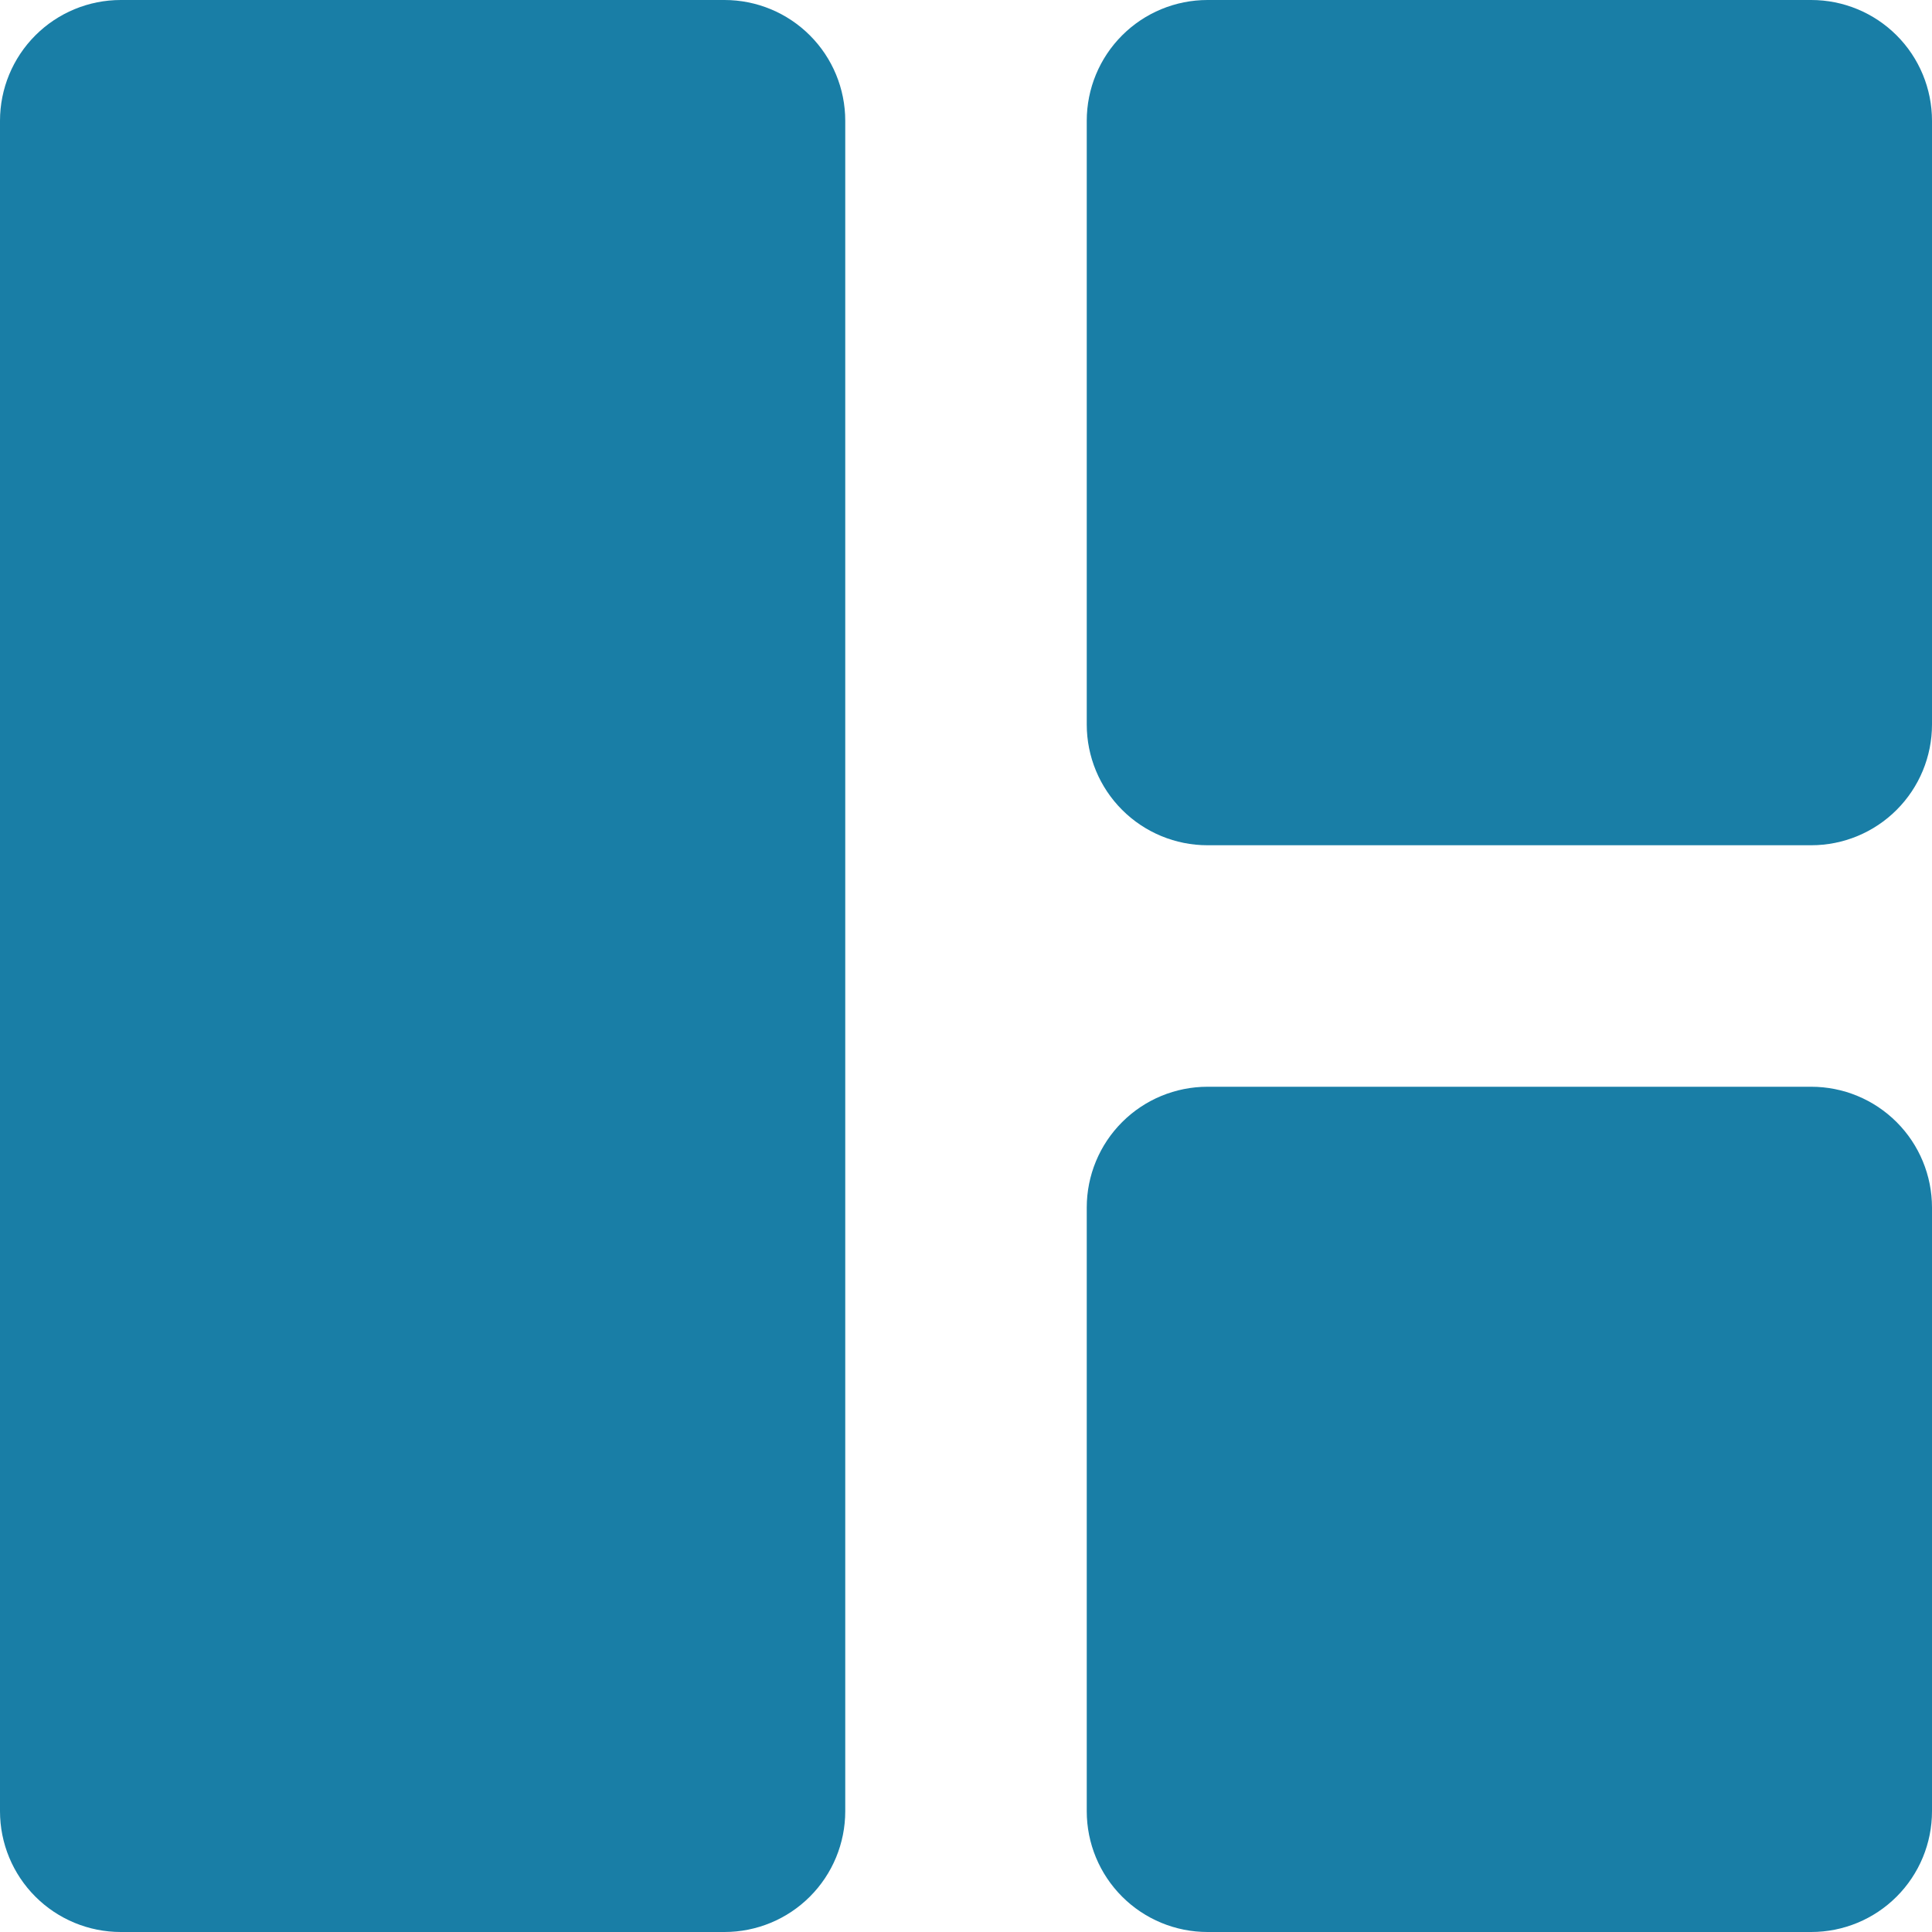 <svg width="120" height="120" viewBox="0 0 120 120" fill="none" xmlns="http://www.w3.org/2000/svg">
<g clip-path="url(#clip0_754_18)">
<path d="M0 7.5C0 5.511 0.79 3.603 2.197 2.197C3.603 0.79 5.511 0 7.5 0L45 0C46.989 0 48.897 0.79 50.303 2.197C51.71 3.603 52.5 5.511 52.5 7.5V112.5C52.5 114.489 51.71 116.397 50.303 117.803C48.897 119.21 46.989 120 45 120H7.5C5.511 120 3.603 119.21 2.197 117.803C0.79 116.397 0 114.489 0 112.5V7.5ZM67.5 7.5C67.5 5.511 68.29 3.603 69.697 2.197C71.103 0.79 73.011 0 75 0L112.5 0C114.489 0 116.397 0.79 117.803 2.197C119.21 3.603 120 5.511 120 7.5V45C120 46.989 119.21 48.897 117.803 50.303C116.397 51.71 114.489 52.5 112.5 52.5H75C73.011 52.5 71.103 51.71 69.697 50.303C68.29 48.897 67.5 46.989 67.5 45V7.5ZM67.5 75C67.5 73.011 68.29 71.103 69.697 69.697C71.103 68.29 73.011 67.5 75 67.5H112.5C114.489 67.5 116.397 68.29 117.803 69.697C119.21 71.103 120 73.011 120 75V112.5C120 114.489 119.21 116.397 117.803 117.803C116.397 119.21 114.489 120 112.5 120H75C73.011 120 71.103 119.21 69.697 117.803C68.29 116.397 67.5 114.489 67.5 112.5V75Z" fill="#197EA6"/>
</g>
<defs>
<clipPath id="clip0_754_18">
<rect width="120" height="120" fill="white"/>
</clipPath>
</defs>
</svg>
